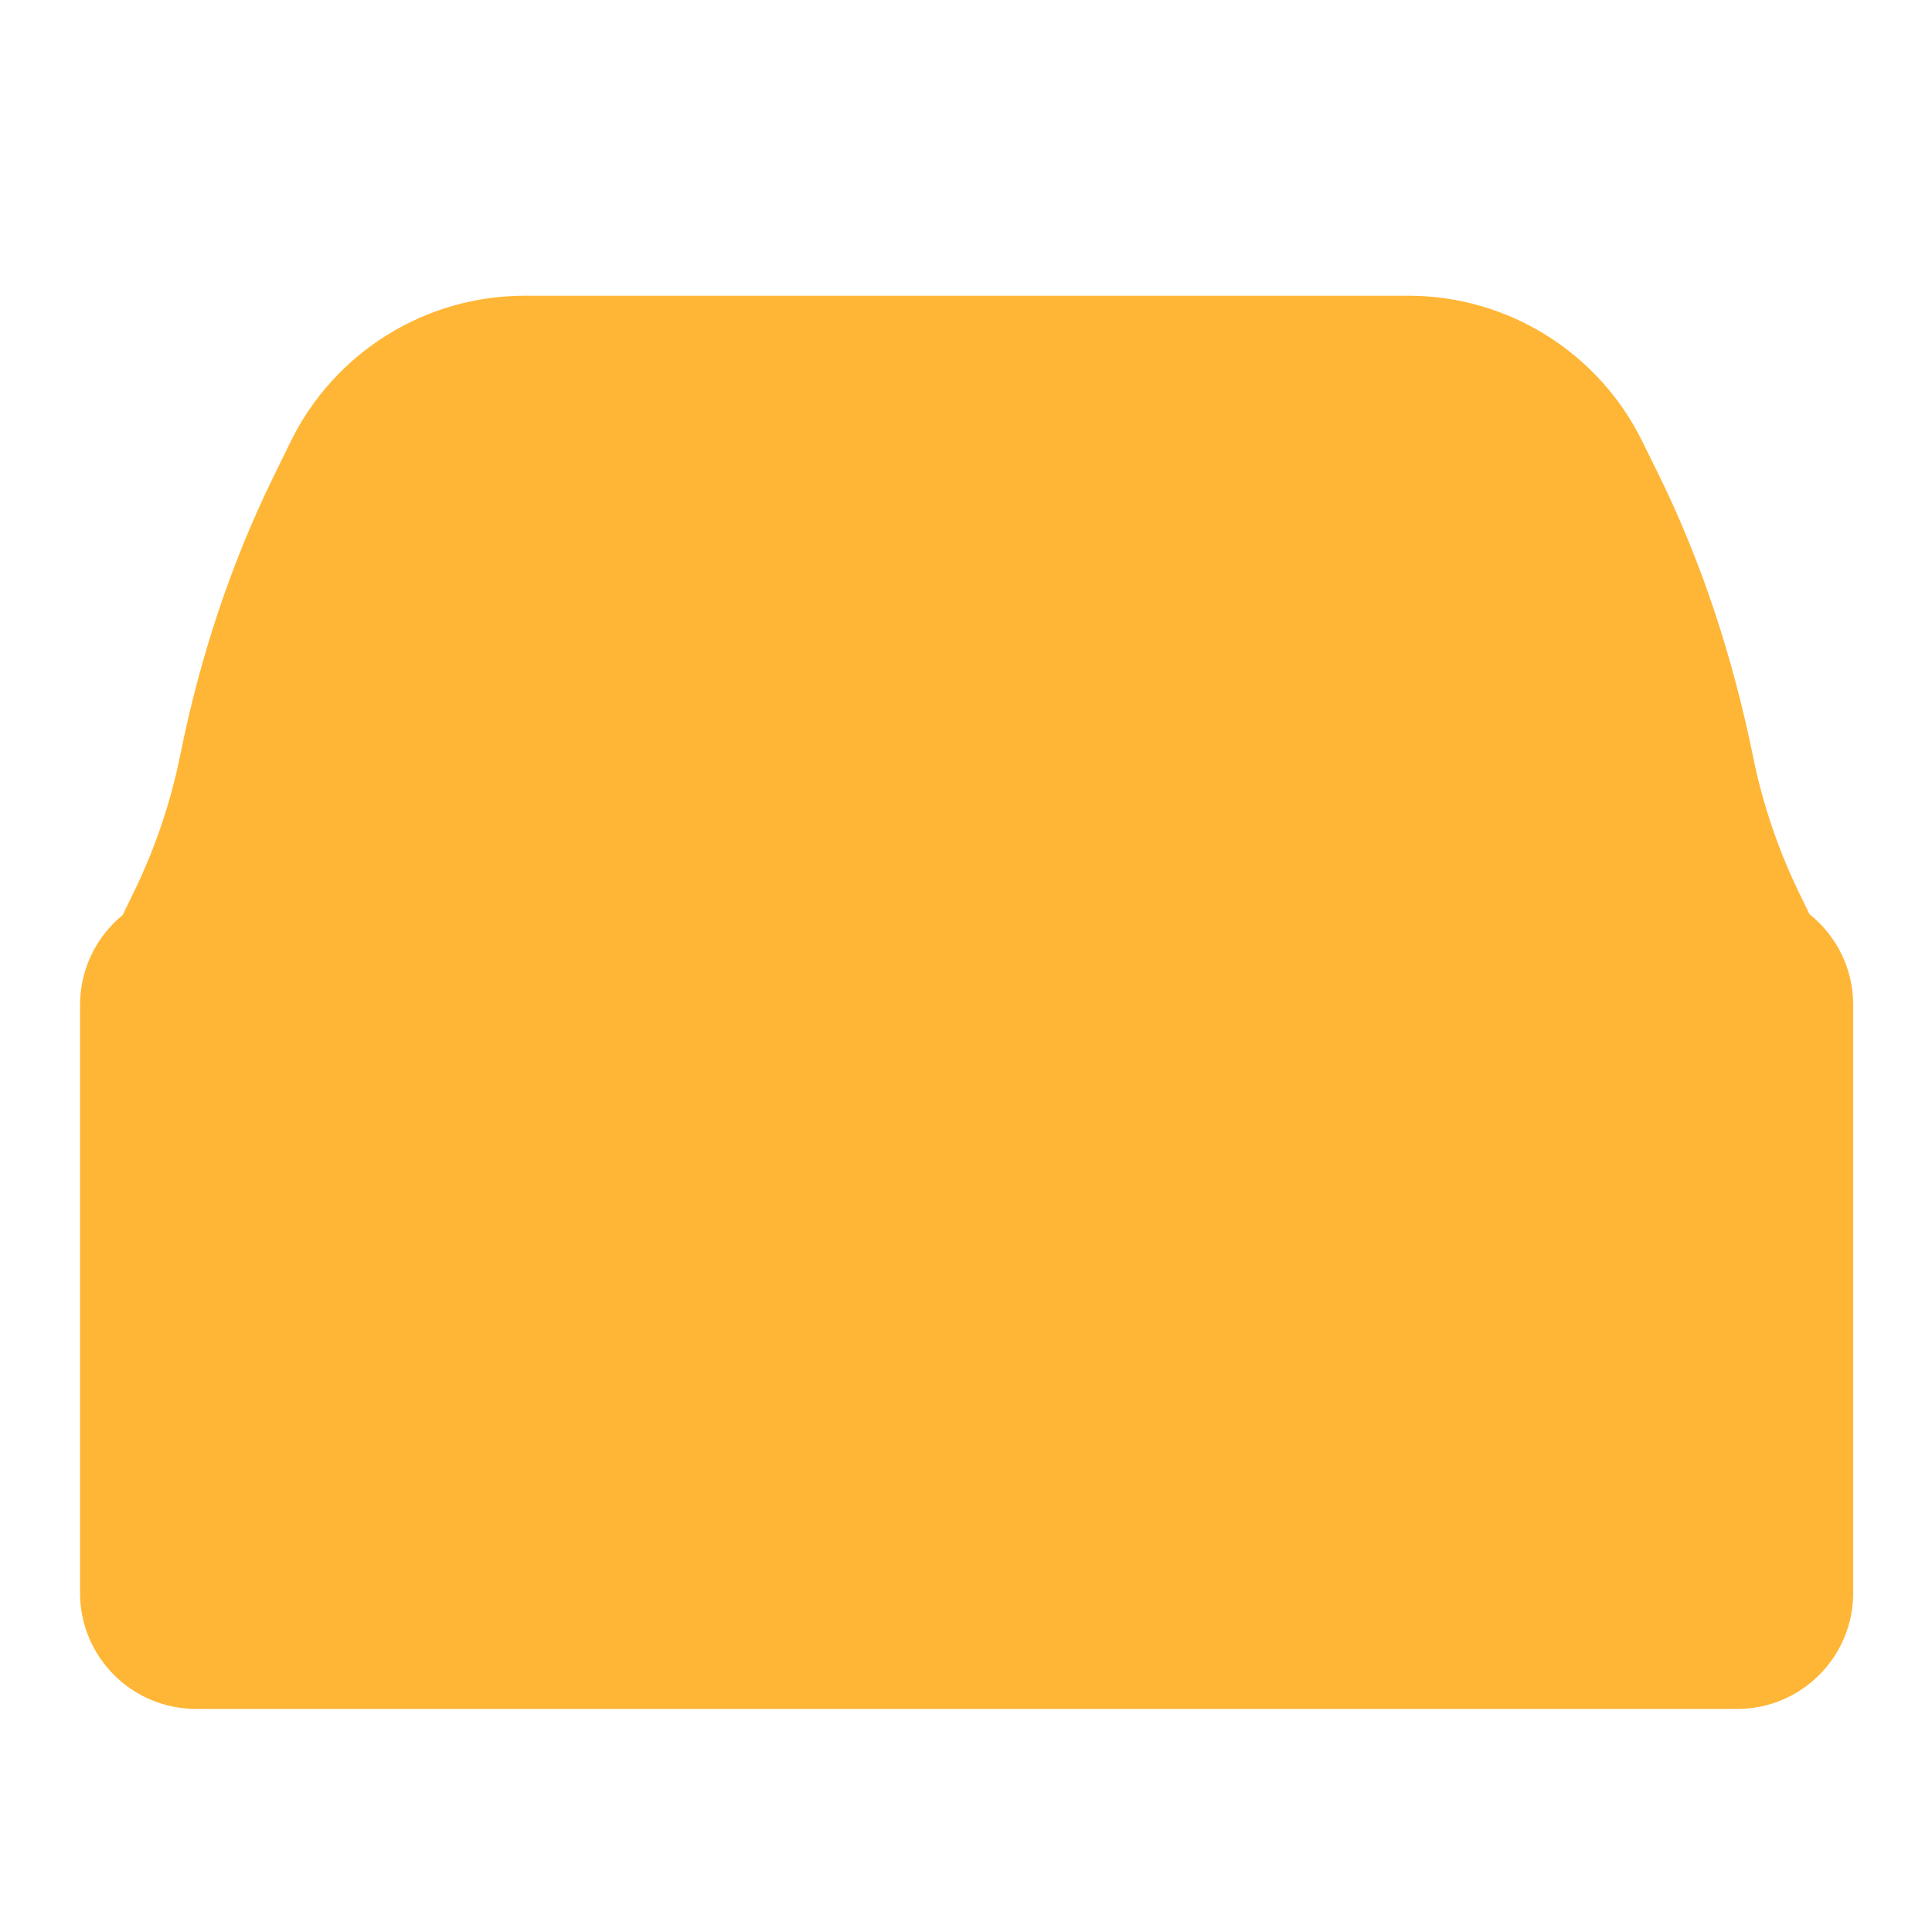 <?xml version="1.0" encoding="iso-8859-1"?>
<!-- Generator: Adobe Illustrator 18.1.1, SVG Export Plug-In . SVG Version: 6.00 Build 0)  -->
<!DOCTYPE svg PUBLIC "-//W3C//DTD SVG 1.1//EN" "http://www.w3.org/Graphics/SVG/1.1/DTD/svg11.dtd">
<svg version="1.1" xmlns="http://www.w3.org/2000/svg" xmlns:xlink="http://www.w3.org/1999/xlink" x="0px" y="0px"
	 viewBox="0 0 500 500" enable-background="new 0 0 500 500" xml:space="preserve">
<g id="Layer_4">
	<path fill="#FFB636" d="M468.295,236.595l-2.71-5.585c-5.426-11.182-9.403-22.966-11.867-35.067
		c-5.159-25.343-13.09-50.041-24.52-73.24l-4.204-8.533c-11.353-23.042-34.809-37.634-60.495-37.634H135.773
		c-25.762,0-49.273,14.677-60.588,37.821l-4.541,9.29c-11.099,22.703-18.967,46.809-23.954,71.582
		c-2.469,12.265-6.491,24.205-11.999,35.524l-2.953,6.07c-6.726,5.502-11.021,13.865-11.021,23.232V412.26
		c0,16.571,13.434,30.005,30.005,30.005h398.879c16.571,0,30.005-13.434,30.005-30.005V260.057
		C479.606,250.556,475.187,242.093,468.295,236.595z"/>
</g>
<g id="Layer_1">
</g>
</svg>
